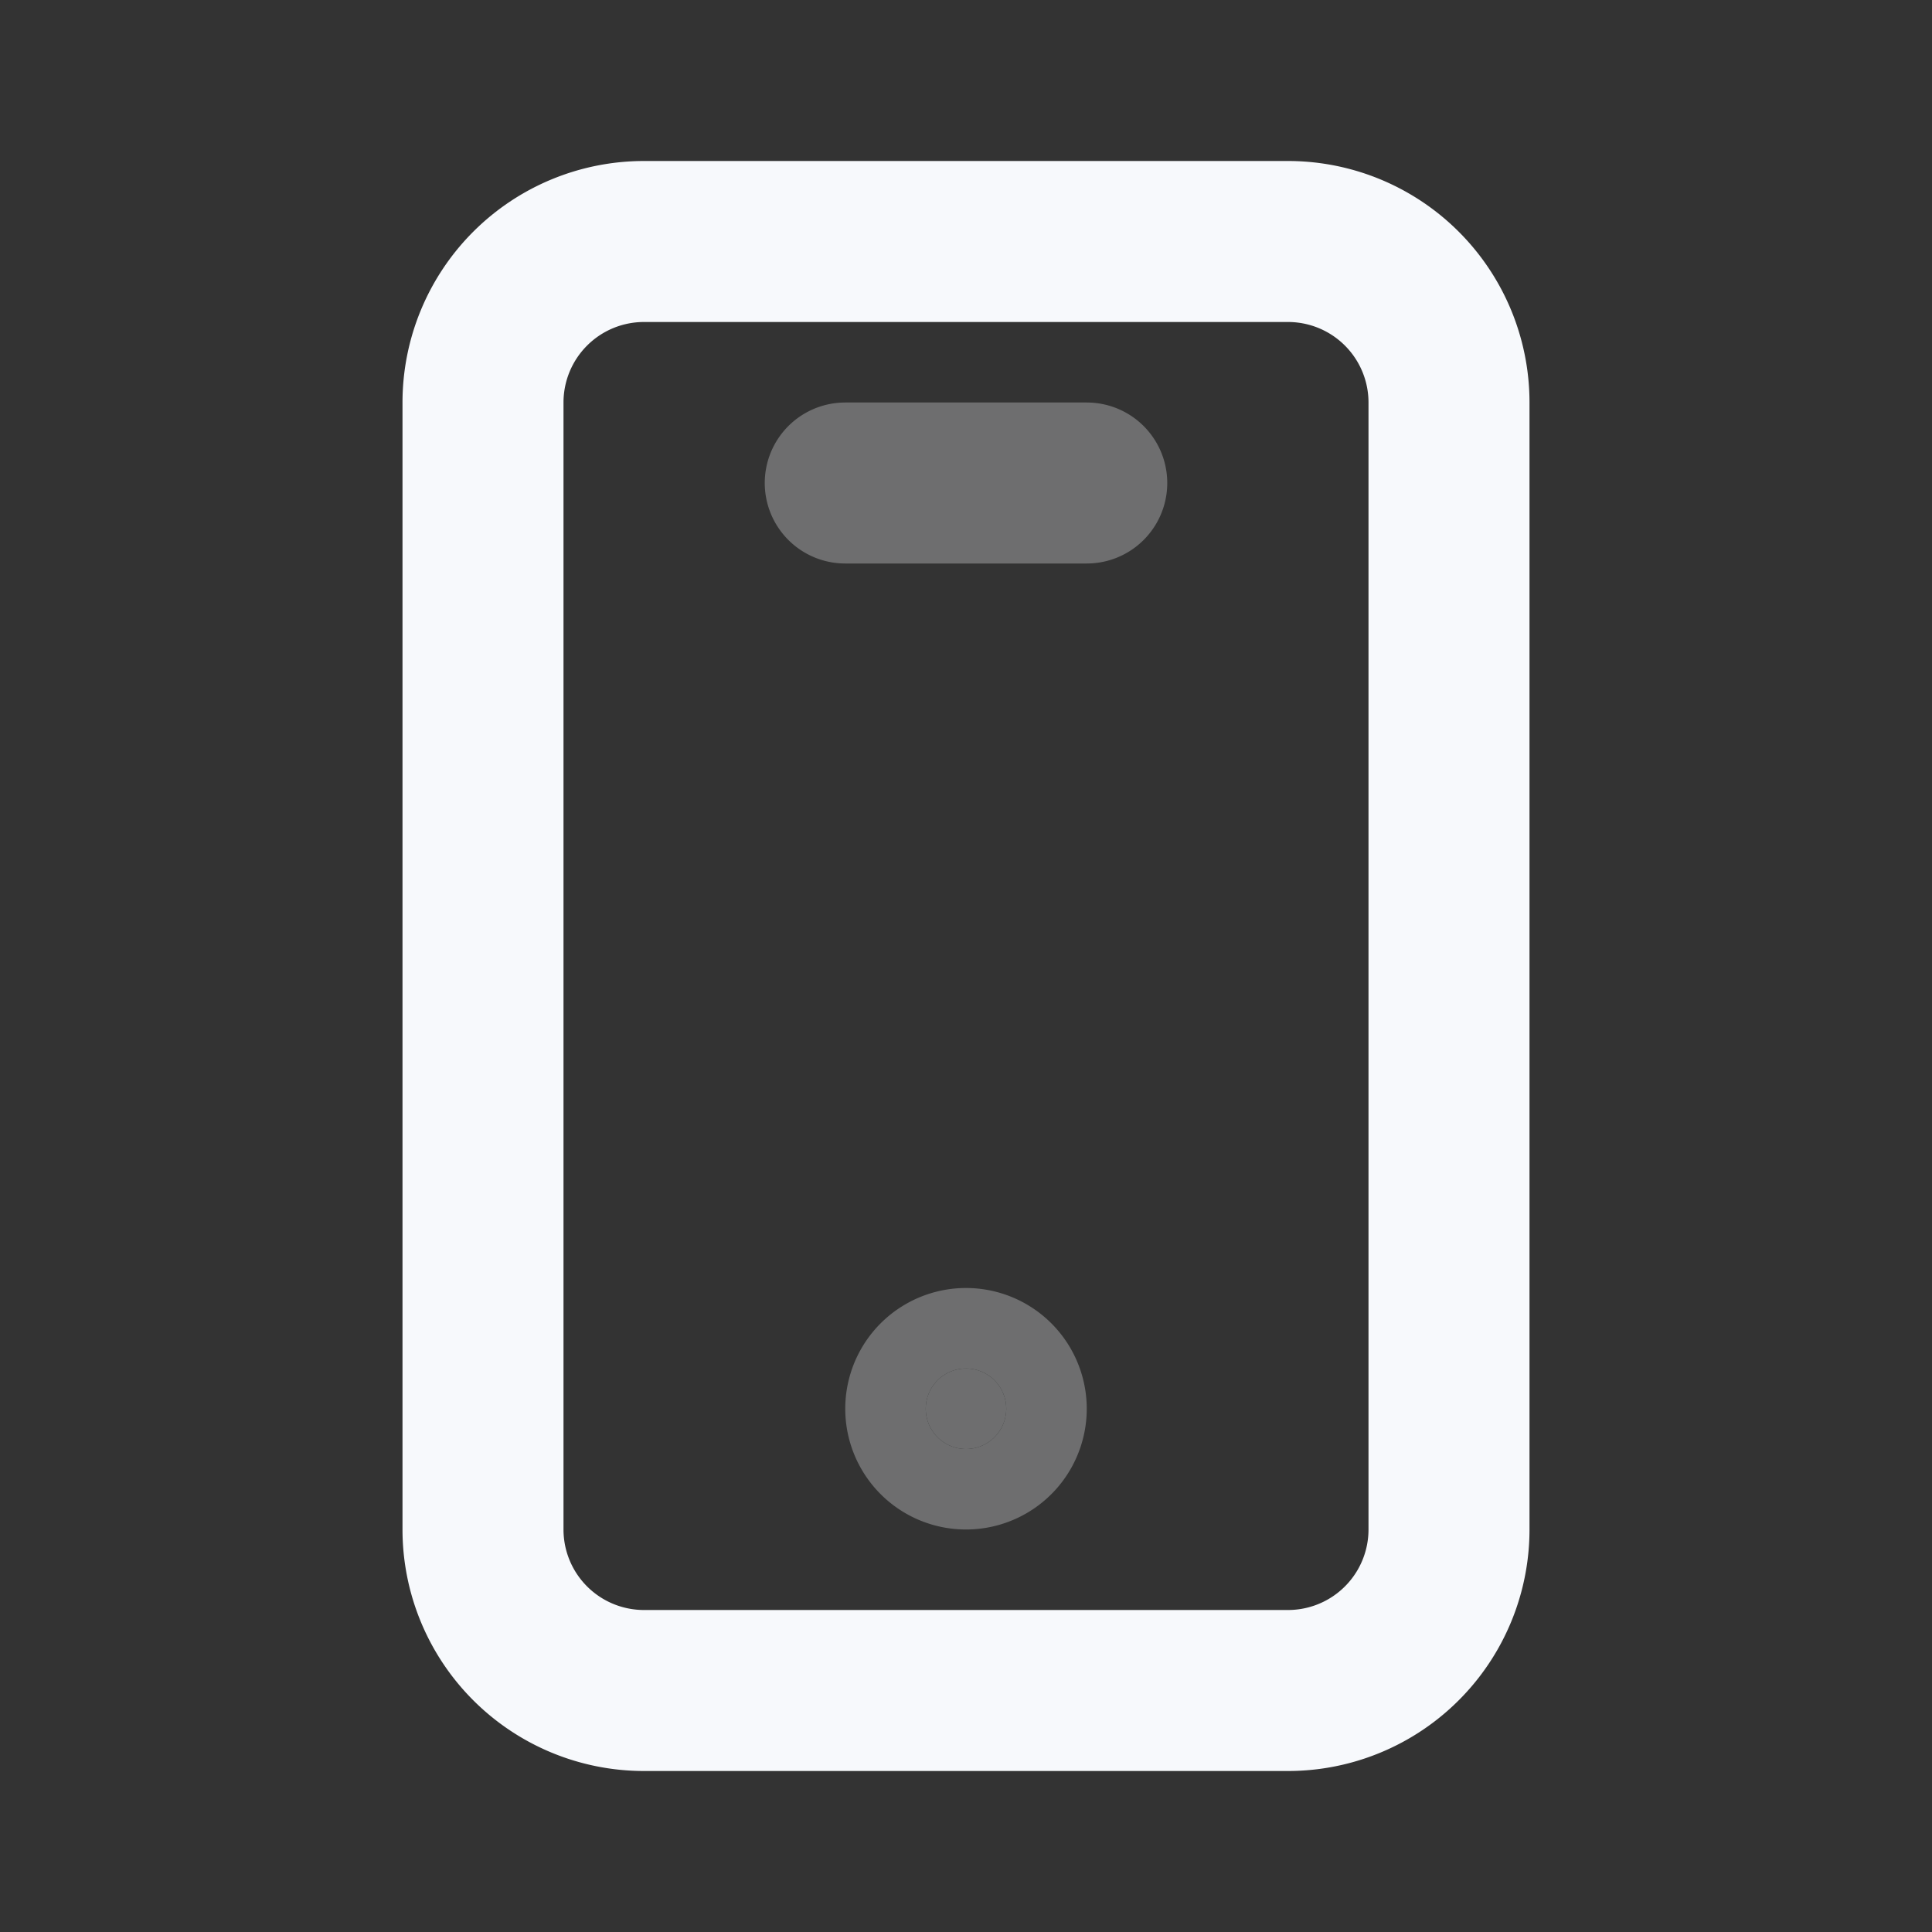 <svg xmlns="http://www.w3.org/2000/svg" width="24" height="24" fill="none"><rect width="100%" height="100%" fill="#333333" stroke="none"/><g opacity=".3"><path fill="#F7F9FC" d="M12.5 17.5a.5.5 0 1 1-1 0 .5.5 0 0 1 1 0"/><path stroke="#F7F9FC" stroke-linecap="round" stroke-width="2" d="M10.5 6h3m-1 11.5a.5.5 0 1 1-1 0 .5.5 0 0 1 1 0Z"/></g><path stroke="#F7F9FC" stroke-width="2" d="M6 5a2 2 0 0 1 2-2h8a2 2 0 0 1 2 2v14a2 2 0 0 1-2 2H8a2 2 0 0 1-2-2z"/></svg>
